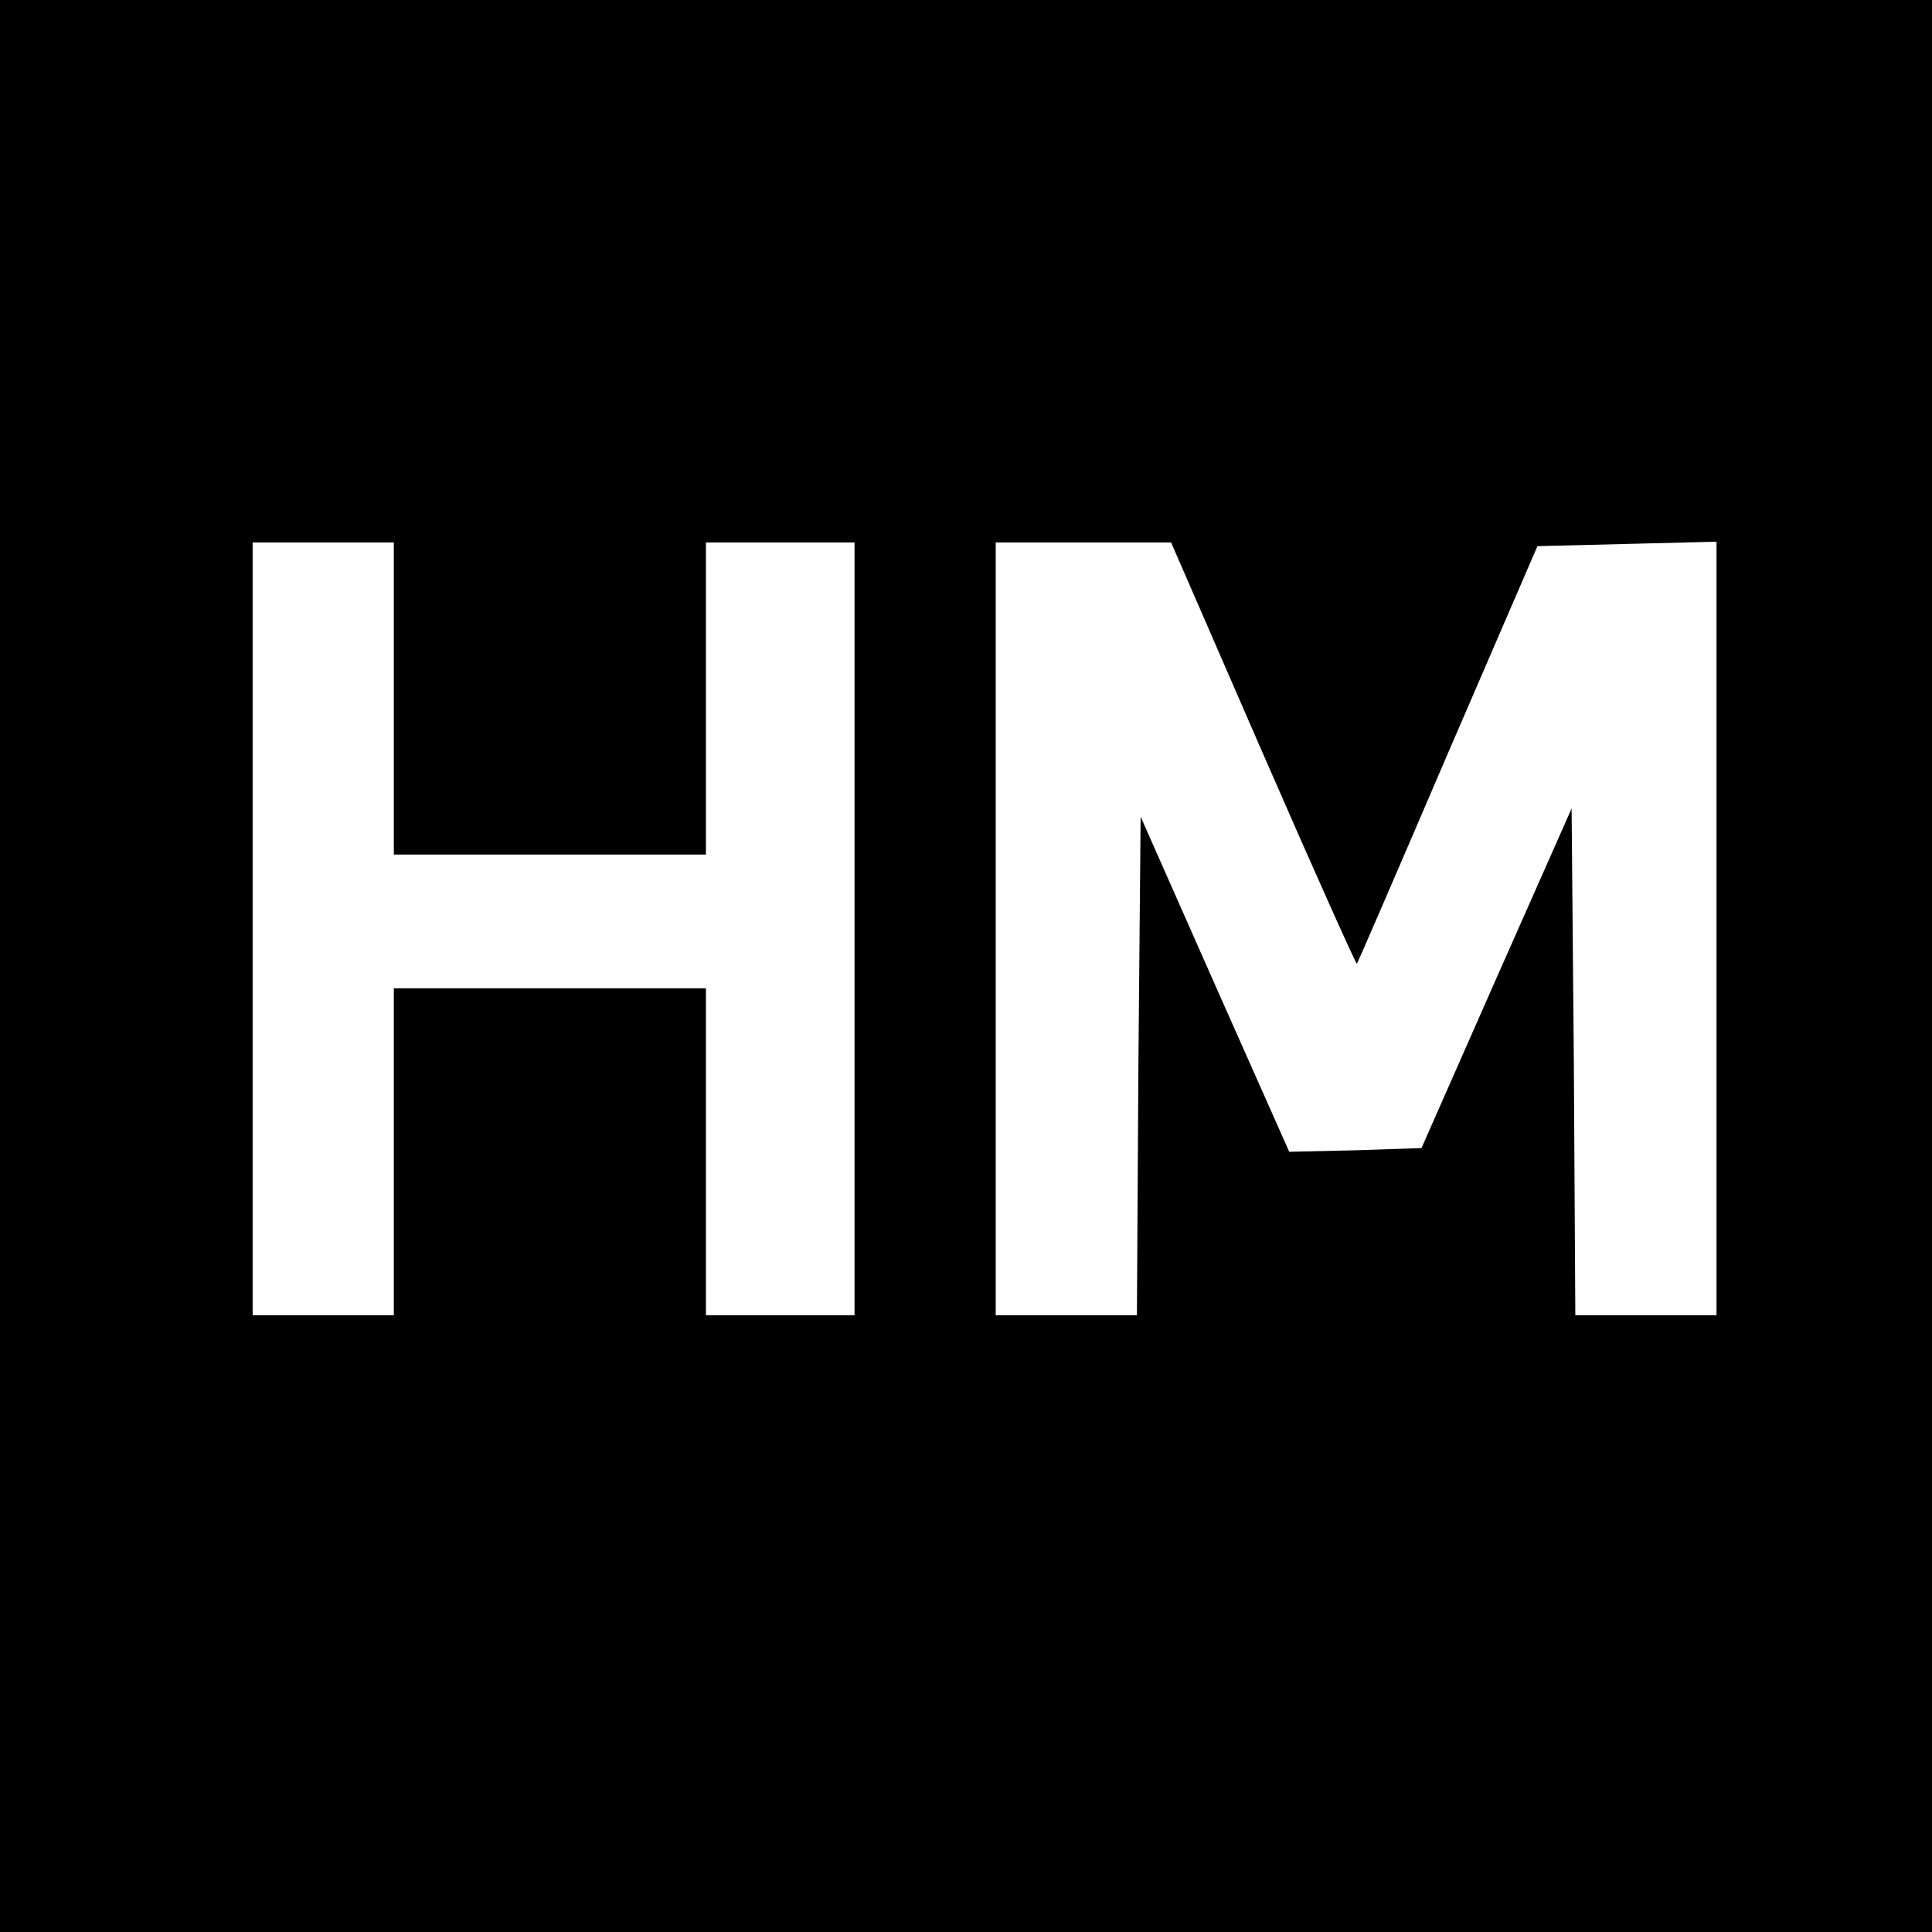 <?xml version="1.0" standalone="no"?>
<!DOCTYPE svg PUBLIC "-//W3C//DTD SVG 20010904//EN"
 "http://www.w3.org/TR/2001/REC-SVG-20010904/DTD/svg10.dtd">
<svg version="1.0" xmlns="http://www.w3.org/2000/svg"
 width="260pt" height="260pt" viewBox="0 0 260 260"
 preserveAspectRatio="xMidYMid meet">
<g transform="translate(0,260) scale(0.1,-0.1)"
fill="#000000" stroke="none">
<path d="M0 1300 l0 -1300 1300 0 1300 0 0 1300 0 1300 -1300 0 -1300 0 0
-1300z m530 360 l0 -210 210 0 210 0 0 210 0 210 100 0 100 0 0 -520 0 -520
-100 0 -100 0 0 220 0 220 -210 0 -210 0 0 -220 0 -220 -95 0 -95 0 0 520 0
520 95 0 95 0 0 -210z m1170 -75 c68 -156 125 -283 126 -282 1 1 56 128 122
282 l121 280 120 3 121 3 0 -521 0 -520 -95 0 -95 0 -2 341 -3 341 -101 -228
-101 -229 -89 -3 -89 -2 -100 225 -100 226 -3 -336 -2 -335 -95 0 -95 0 0 520
0 520 118 0 118 0 124 -285z"/>
</g>
</svg>
